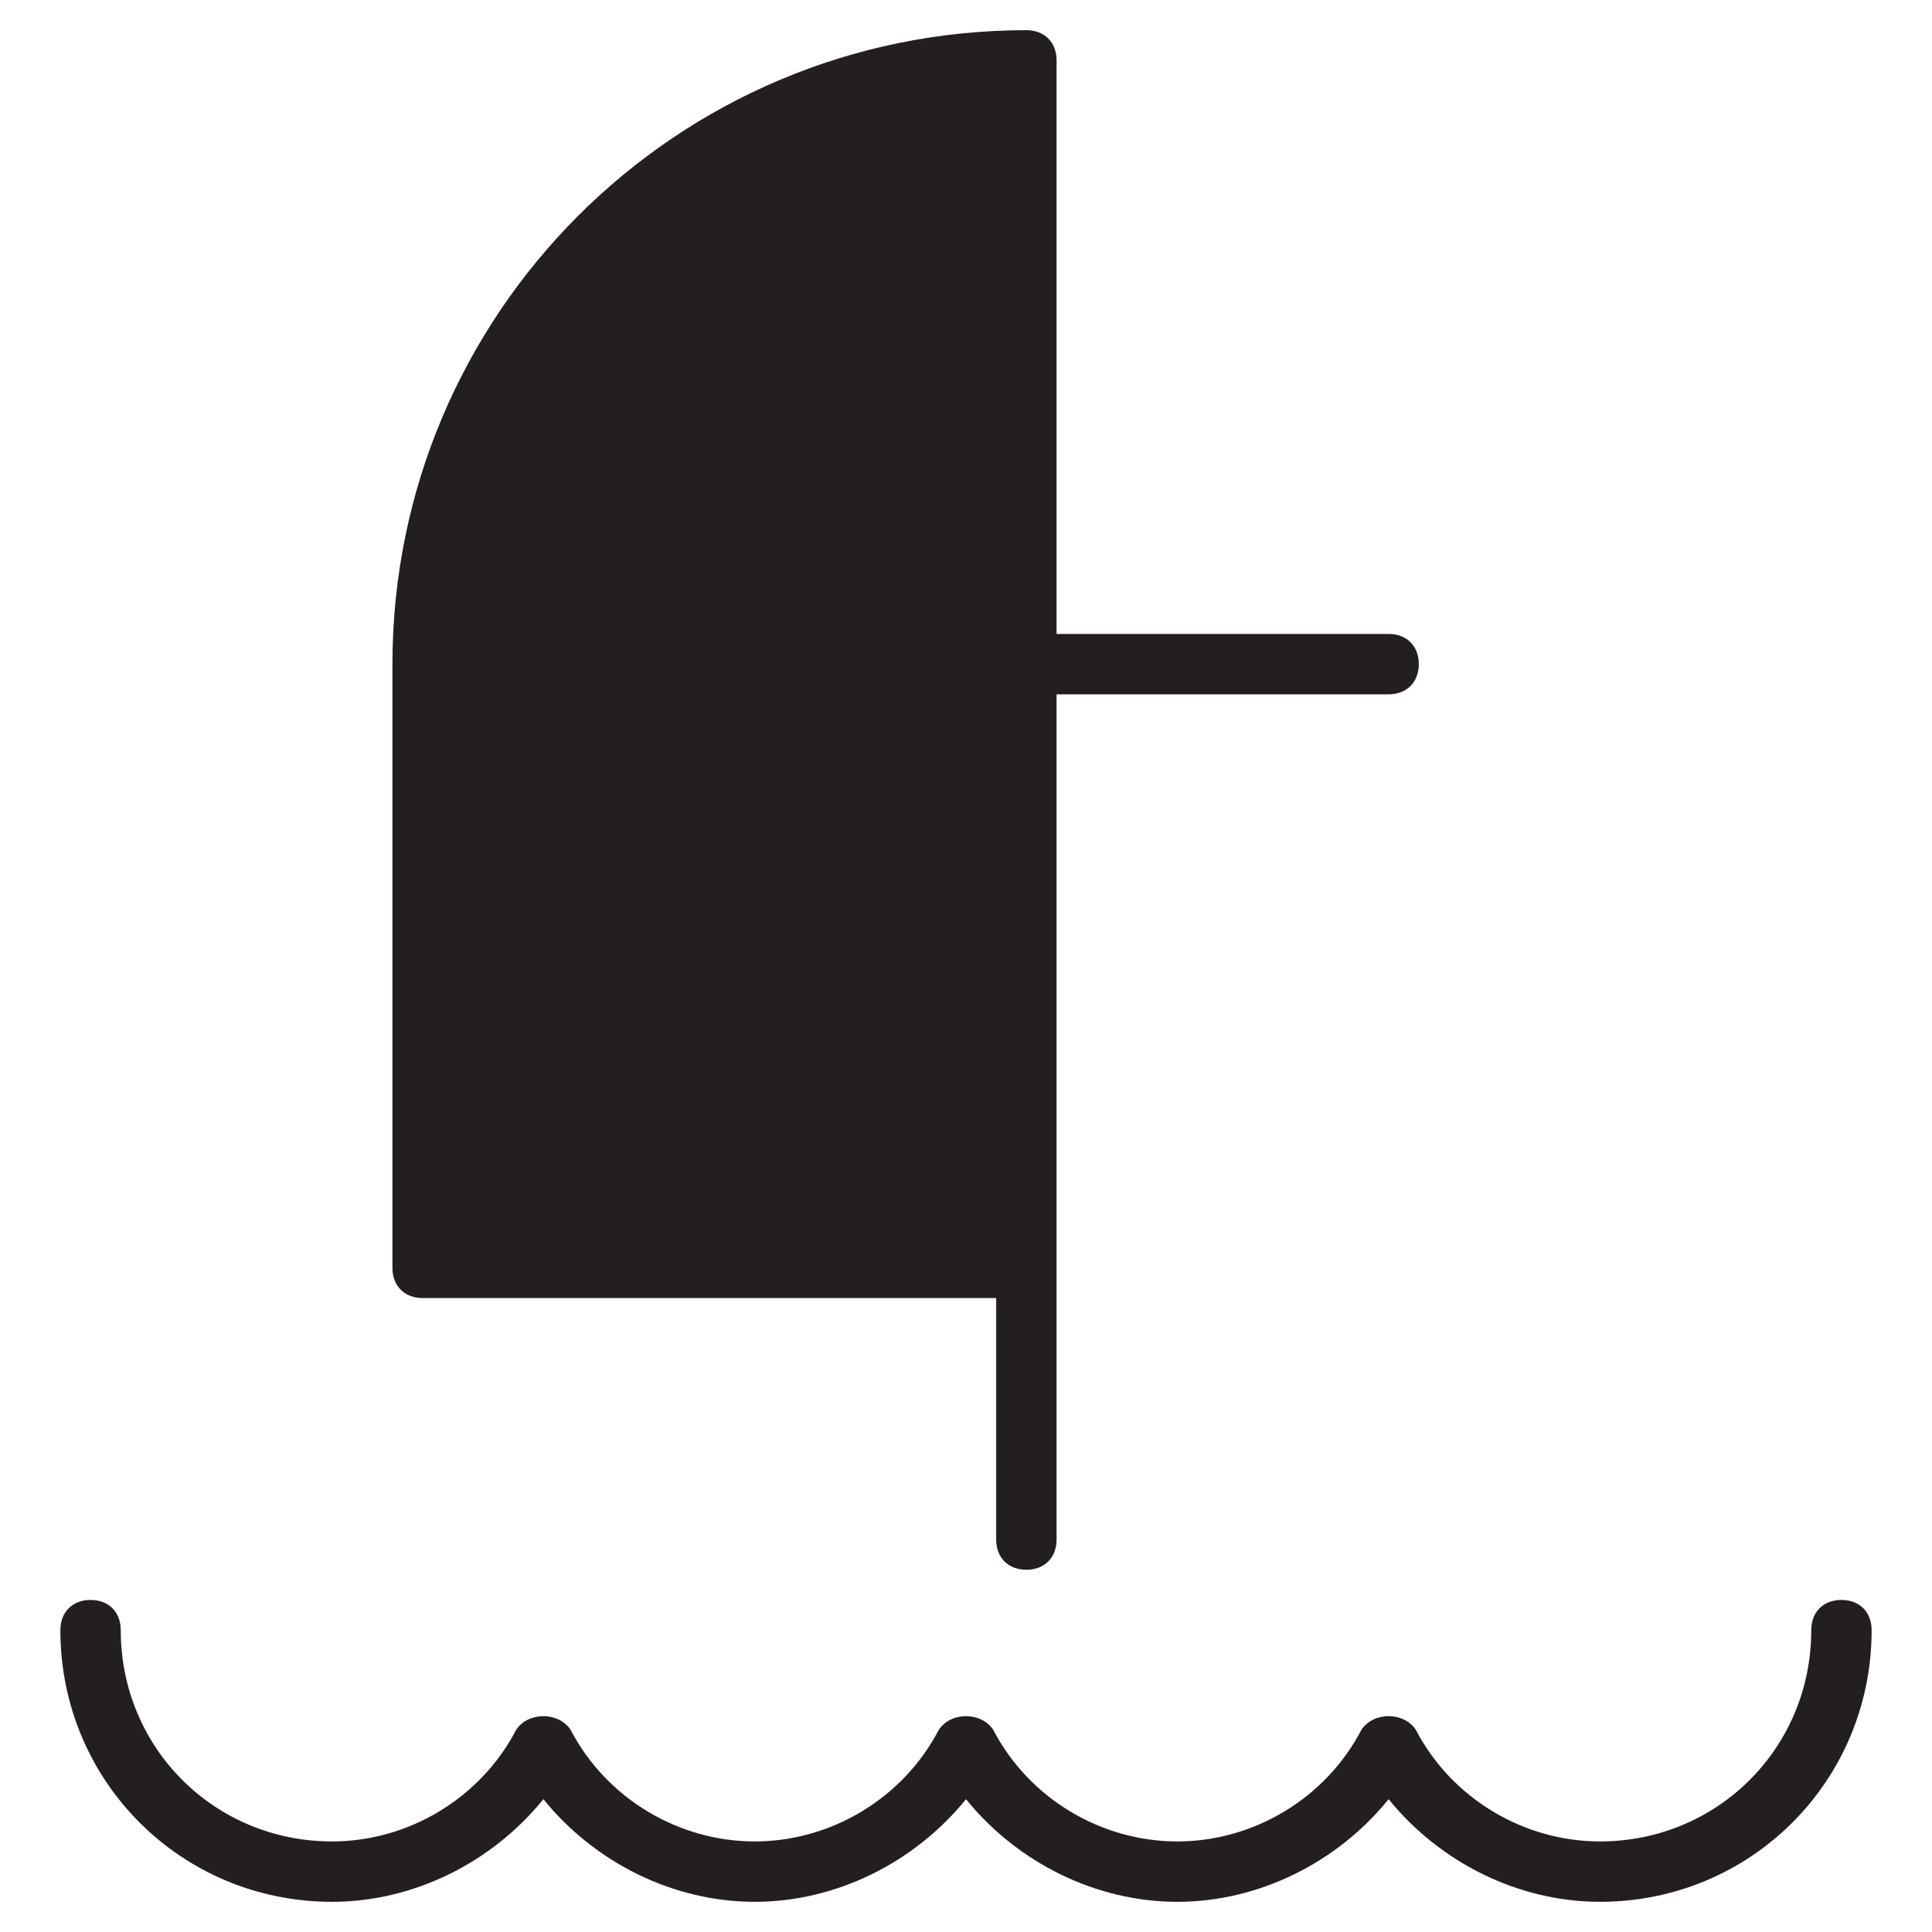 <?xml version="1.0" encoding="utf-8"?>
<!-- Generator: Adobe Illustrator 19.1.0, SVG Export Plug-In . SVG Version: 6.00 Build 0)  -->
<!DOCTYPE svg PUBLIC "-//W3C//DTD SVG 1.1//EN" "http://www.w3.org/Graphics/SVG/1.1/DTD/svg11.dtd">
<svg version="1.1" id="Layer_49" xmlns="http://www.w3.org/2000/svg" xmlns:xlink="http://www.w3.org/1999/xlink" x="0px" y="0px"
	 width="64px" height="64px" viewBox="0 0 64 64" enable-background="new 0 0 64 64" xml:space="preserve">
<path fill="#231F20" d="M14,43h19v8c0,0.6,0.4,1,1,1c0.6,0,1-0.4,1-1v-9V23h11c0.6,0,1-0.4,1-1s-0.4-1-1-1H35V2c0-0.6-0.4-1-1-1
	c-11.6,0-21,9.4-21,21v20C13,42.6,13.4,43,14,43z"/>
<path id="color_24_" fill="#231F20" d="M61,53c-0.6,0-1,0.4-1,1c0,3.9-3.1,7-7,7c-2.5,0-4.9-1.4-6.1-3.7c-0.4-0.6-1.4-0.6-1.8,0
	C43.9,59.6,41.5,61,39,61c-2.5,0-4.9-1.4-6.1-3.7c-0.4-0.6-1.4-0.6-1.8,0C29.9,59.6,27.5,61,25,61c-2.5,0-4.9-1.4-6.1-3.7
	c-0.4-0.6-1.4-0.6-1.8,0C15.9,59.6,13.5,61,11,61c-3.9,0-7-3.1-7-7c0-0.6-0.4-1-1-1c-0.6,0-1,0.4-1,1c0,5,4,9,9,9
	c2.7,0,5.3-1.3,7-3.4c1.7,2.1,4.3,3.4,7,3.4c2.7,0,5.3-1.3,7-3.4c1.7,2.1,4.3,3.4,7,3.4c2.7,0,5.3-1.3,7-3.4c1.7,2.1,4.3,3.4,7,3.4
	c5,0,9-4,9-9C62,53.4,61.6,53,61,53z"/>
</svg>
